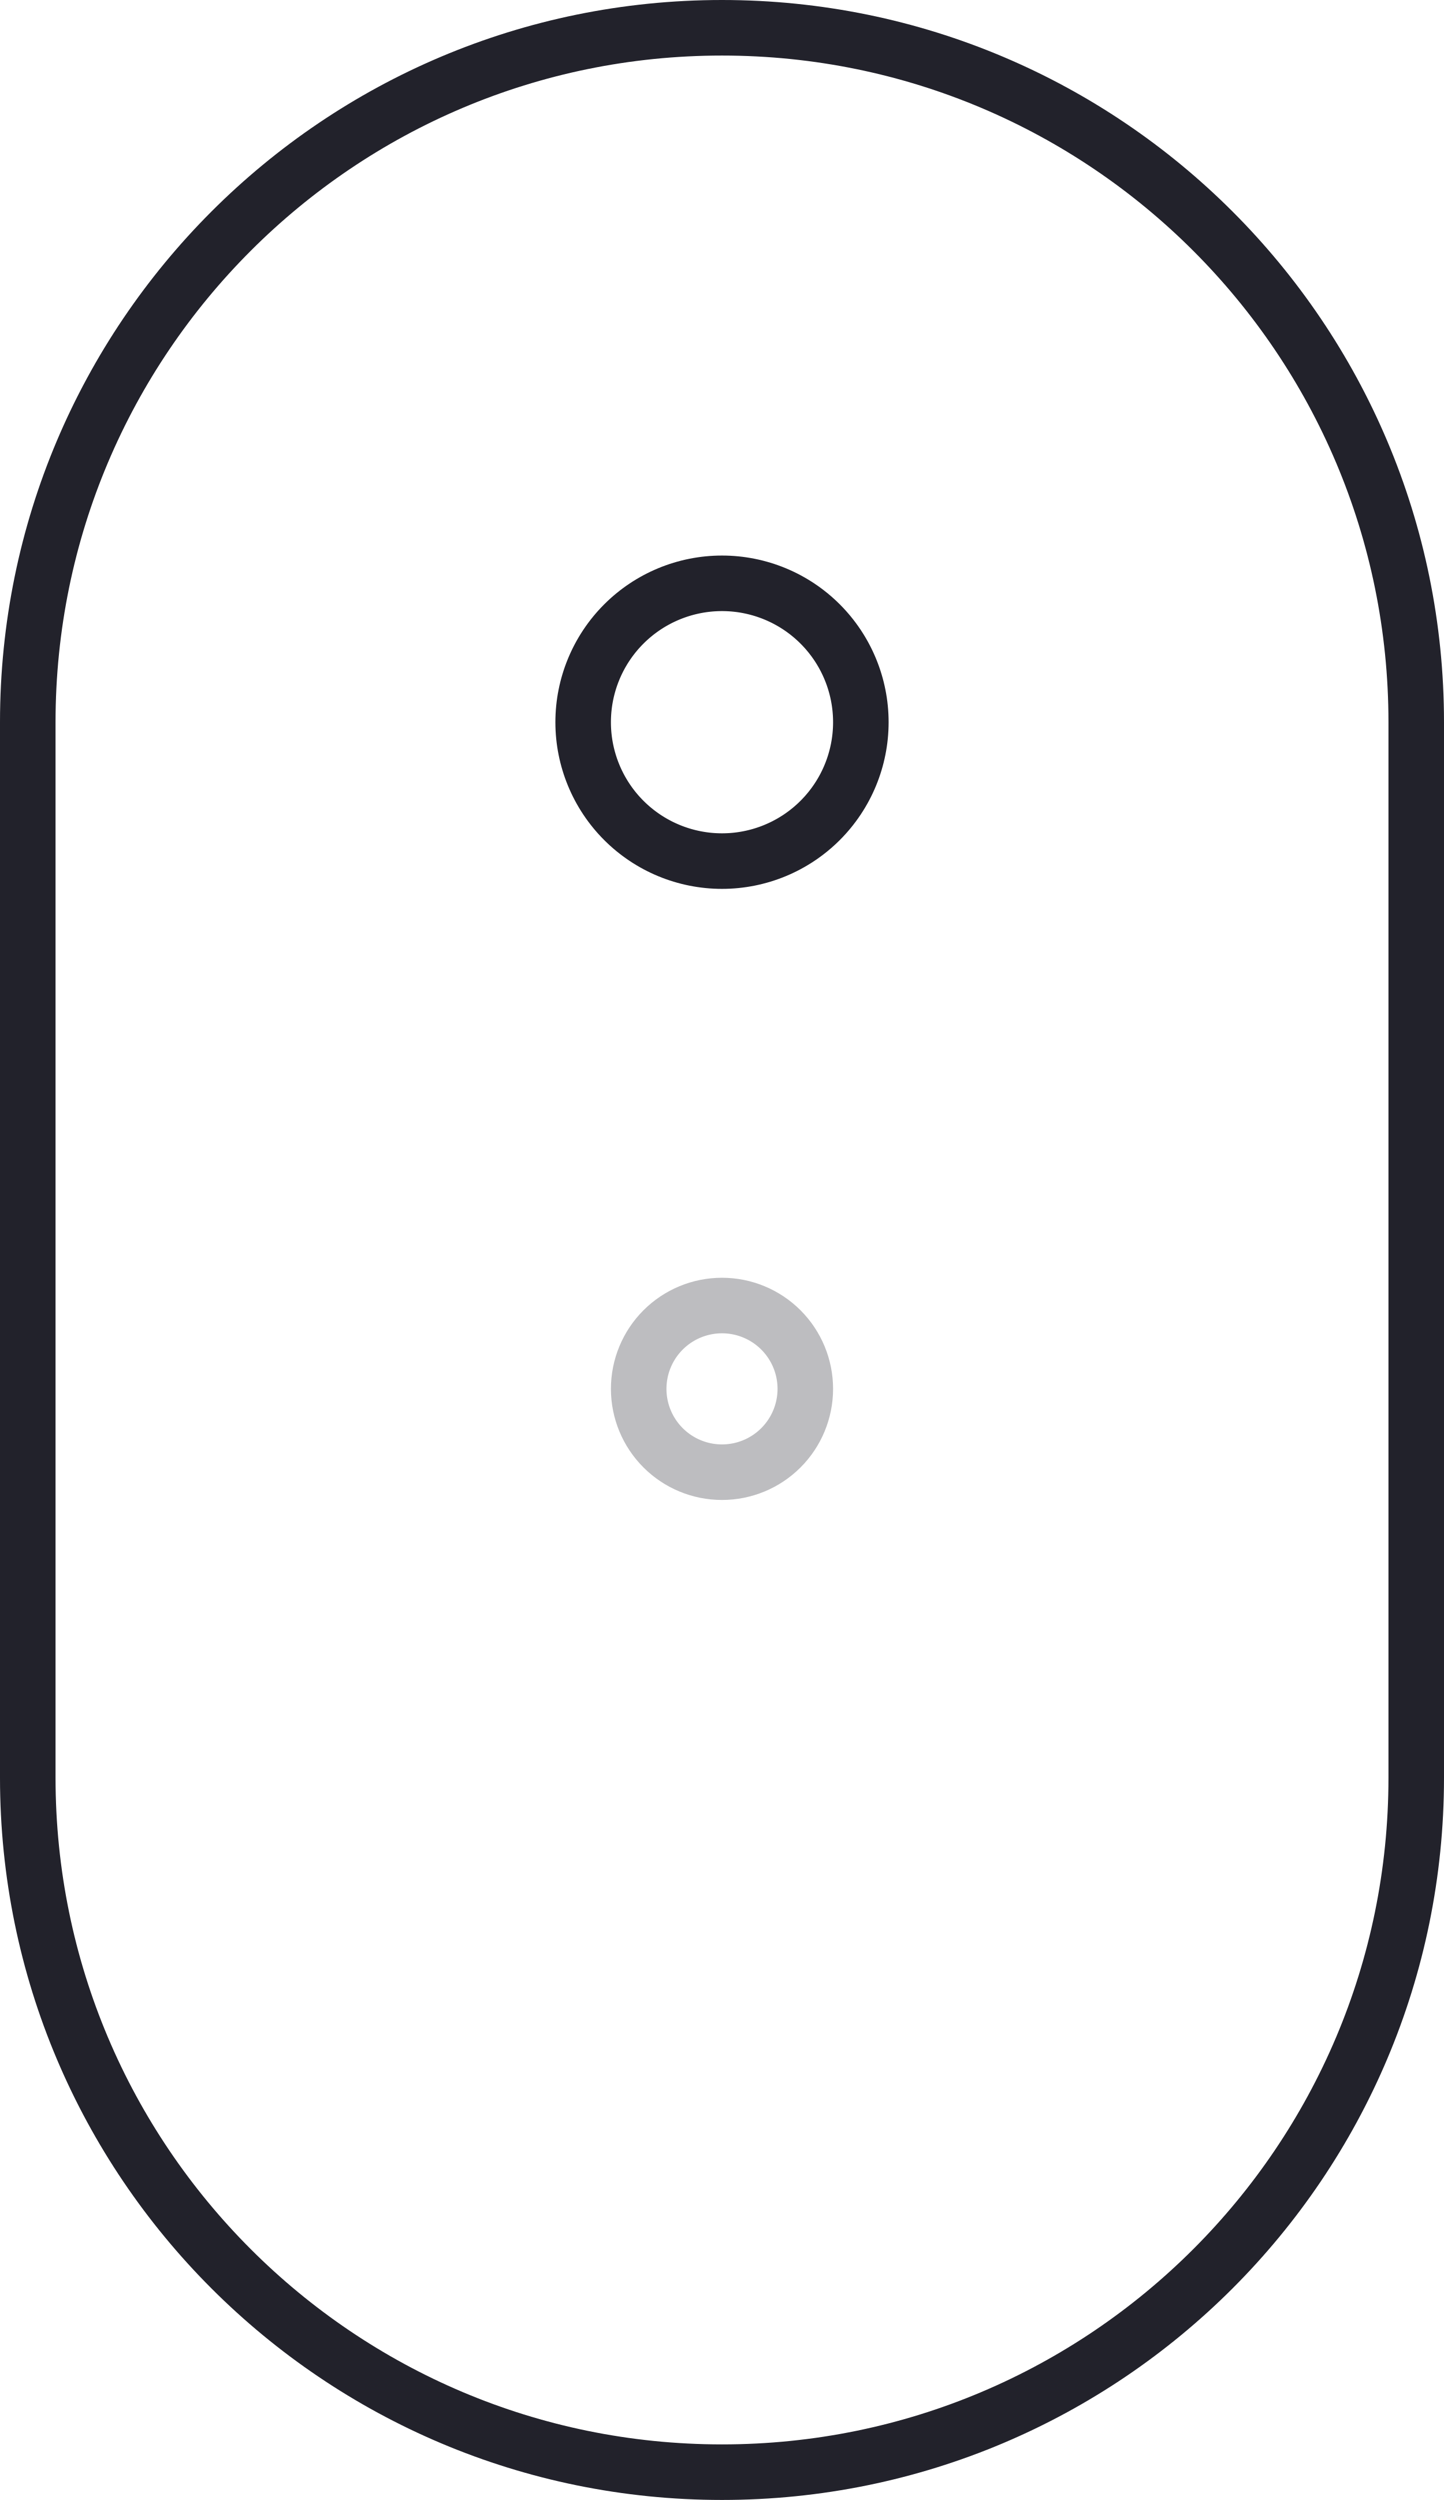 <svg xmlns="http://www.w3.org/2000/svg" width="26" height="45" viewBox="0 0 26 45"><defs><clipPath id="1xu4a"><path fill="#fff" d="M13 0c7.18 0 13 5.82 13 13v19c0 7.18-5.82 13-13 13S0 39.18 0 32V13C0 5.82 5.82 0 13 0z"/></clipPath><clipPath id="1xu4b"><path fill="#fff" d="M13 23a2 2 0 1 1 0 4 2 2 0 0 1 0-4z"/></clipPath><clipPath id="1xu4c"><path fill="#fff" d="M13 10a3 3 0 1 1 0 6 3 3 0 0 1 0-6z"/></clipPath></defs><g><g><g><path fill="none" stroke="#22222b" stroke-miterlimit="20" stroke-width="2" d="M13 0c7.18 0 13 5.82 13 13v19c0 7.18-5.82 13-13 13S0 39.18 0 32V13C0 5.82 5.82 0 13 0z" clip-path="url(&quot;#1xu4a&quot;)"/></g><g opacity=".3"><path fill="none" stroke="#22222b" stroke-miterlimit="20" stroke-width="2" d="M13 23a2 2 0 1 1 0 4 2 2 0 0 1 0-4z" clip-path="url(&quot;#1xu4b&quot;)"/></g><g><path fill="none" stroke="#22222b" stroke-miterlimit="20" stroke-width="2" d="M13 10a3 3 0 1 1 0 6 3 3 0 0 1 0-6z" clip-path="url(&quot;#1xu4c&quot;)"/></g></g></g></svg>